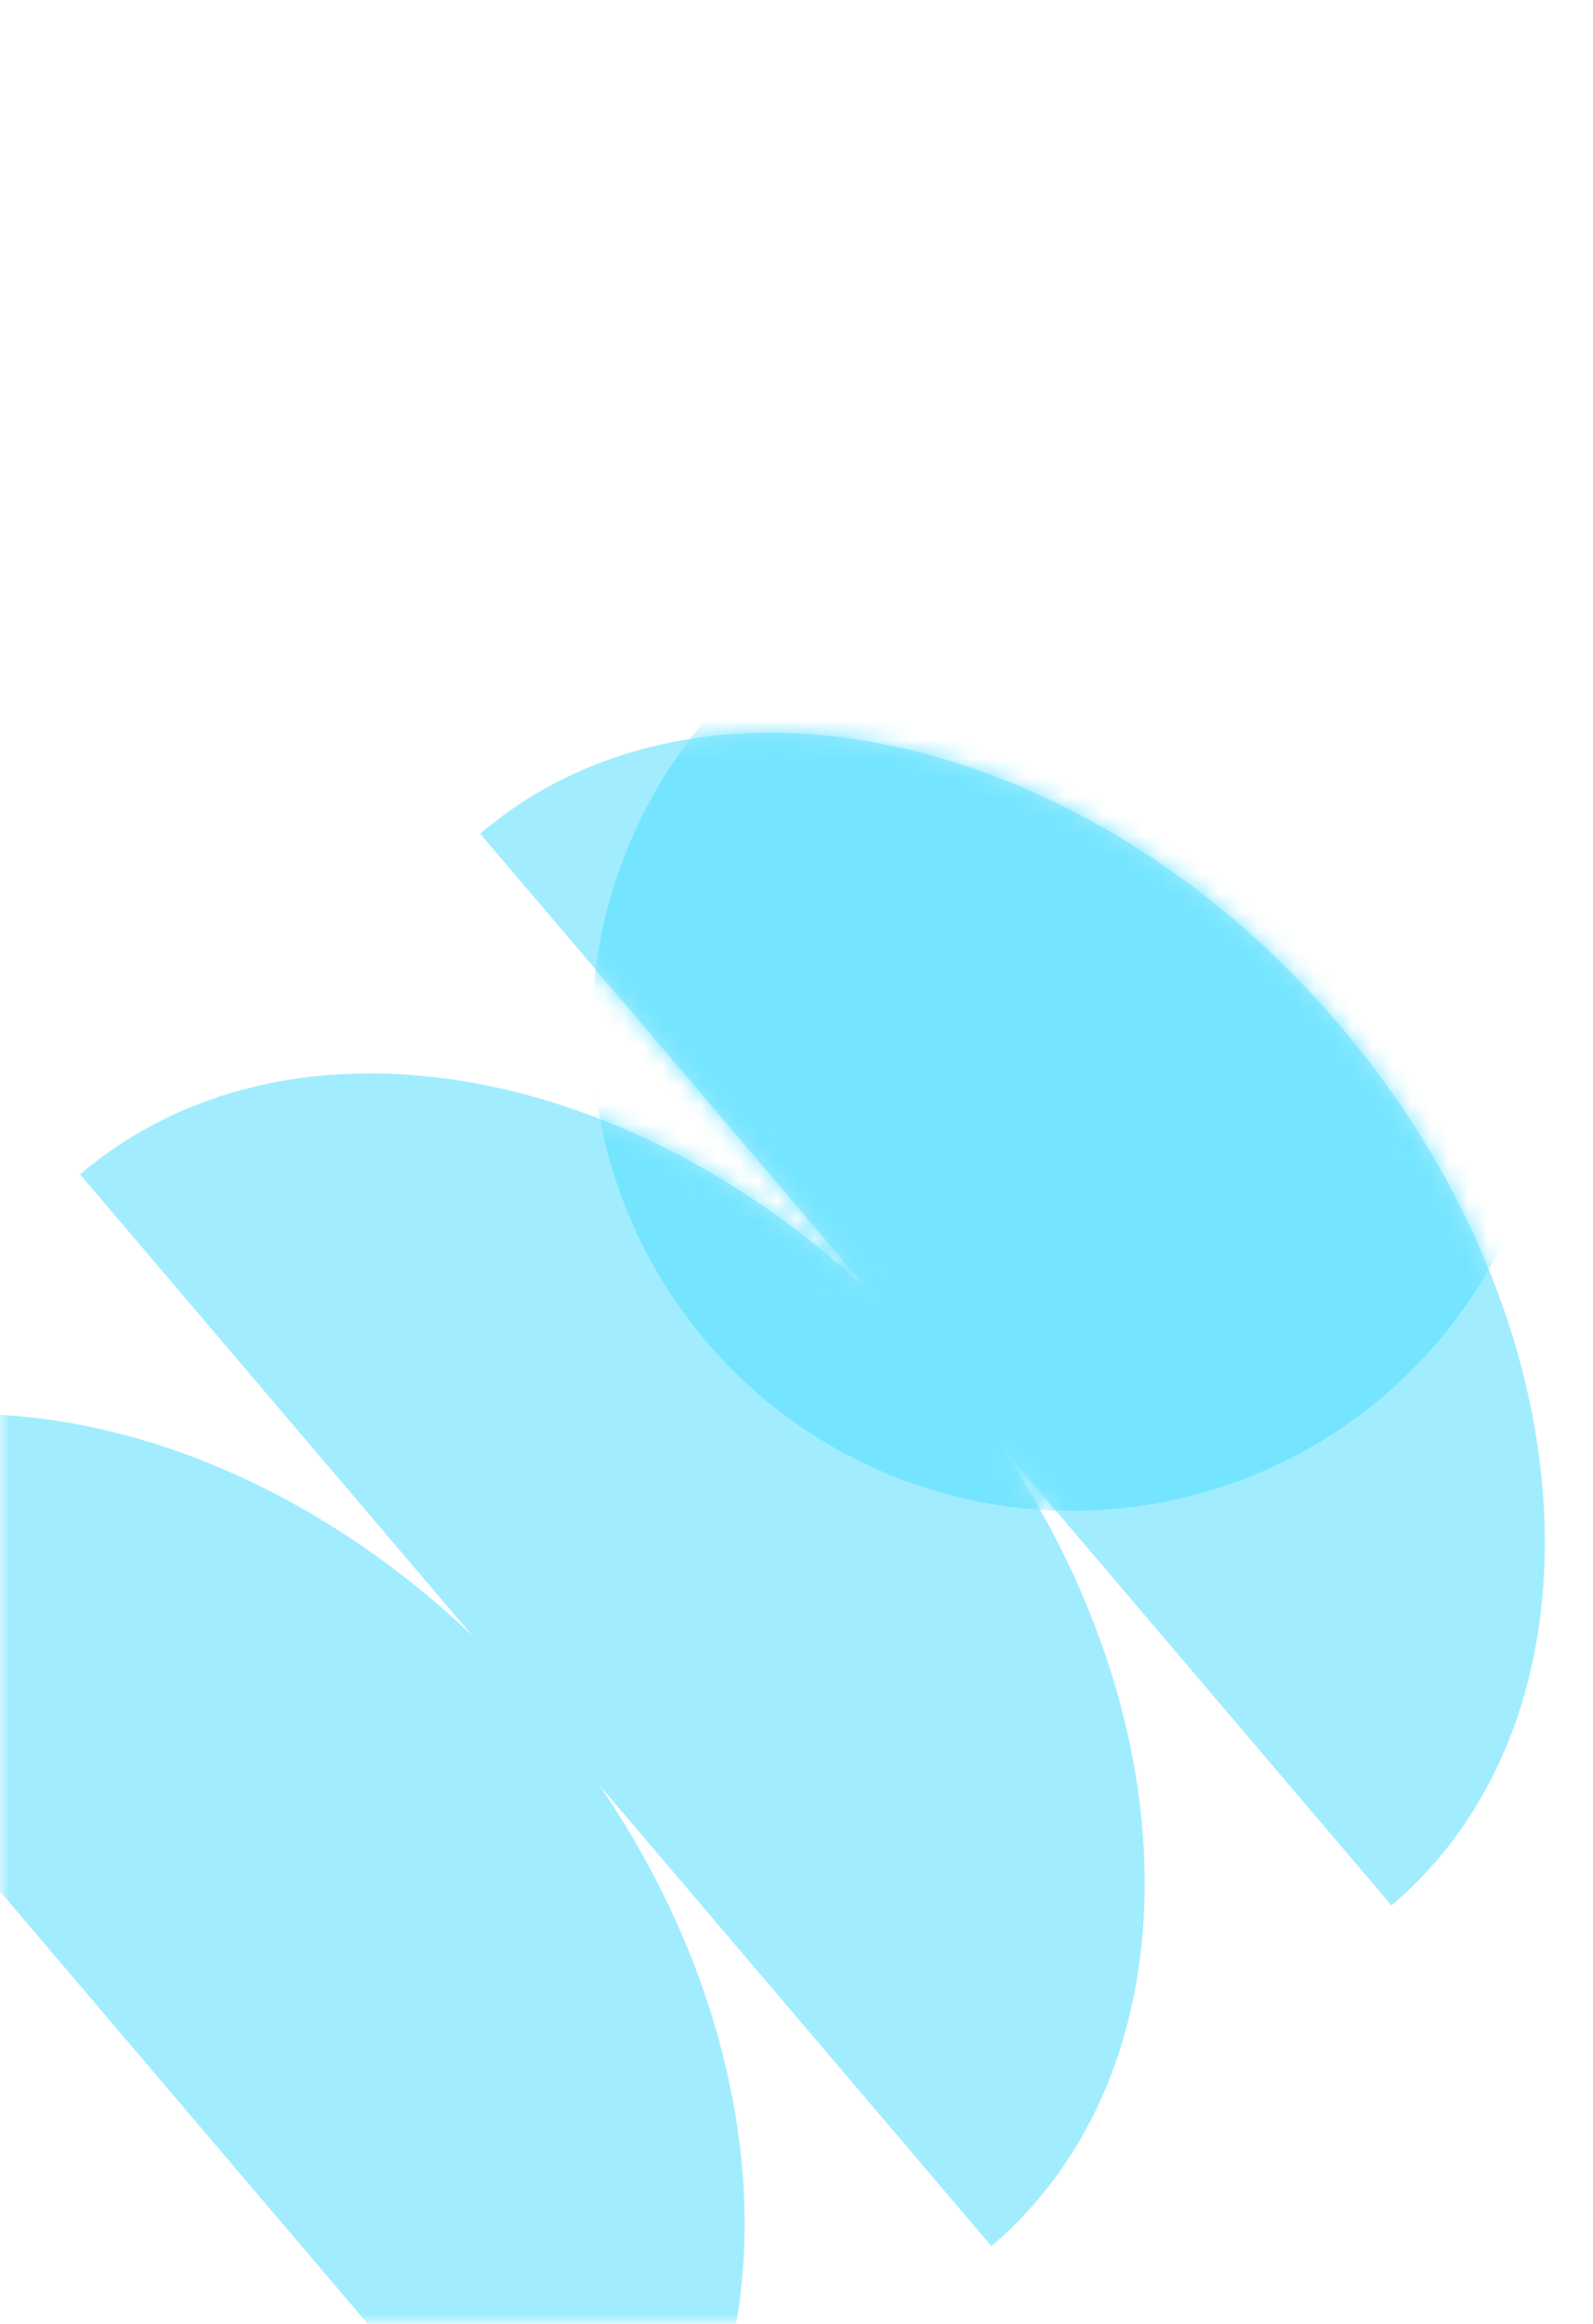 <svg width="83" height="121" viewBox="0 0 83 121" fill="none" xmlns="http://www.w3.org/2000/svg">
<mask id="mask0_4325_451" style="mask-type:alpha" maskUnits="userSpaceOnUse" x="0" y="0" width="83" height="121">
<rect width="83" height="121" rx="4" fill="#E4FBFF"/>
</mask>
<g mask="url(#mask0_4325_451)">
<path fill-rule="evenodd" clip-rule="evenodd" d="M69.81 53.406C56.697 37.995 36.643 33.52 25.018 43.411L45.464 67.441C32.489 55.074 14.804 52.102 4.17 61.15L24.609 85.171C11.634 72.811 -6.046 69.842 -16.677 78.887L30.809 134.697C41.44 125.651 41.341 107.724 31.218 92.938L51.656 116.959C62.289 107.912 62.188 89.978 52.058 75.191L72.504 99.22C84.129 89.329 82.923 68.817 69.81 53.406Z" fill="#A1EDFF"/>
<mask id="mask1_4325_451" style="mask-type:alpha" maskUnits="userSpaceOnUse" x="-17" y="38" width="98" height="97">
<path fill-rule="evenodd" clip-rule="evenodd" d="M69.81 53.406C56.697 37.995 36.643 33.52 25.018 43.411L45.464 67.441C32.489 55.074 14.804 52.102 4.17 61.15L24.609 85.171C11.634 72.811 -6.046 69.842 -16.677 78.887L30.809 134.697C41.44 125.651 41.341 107.724 31.218 92.938L51.656 116.959C62.289 107.912 62.188 89.978 52.058 75.191L72.504 99.221C84.129 89.329 82.923 68.817 69.81 53.406Z" fill="#271A58"/>
</mask>
<g mask="url(#mask1_4325_451)">
<circle cx="55.861" cy="53.642" r="25.028" transform="rotate(-60.393 55.861 53.642)" fill="#75E5FF"/>
</g>
</g>
</svg>

